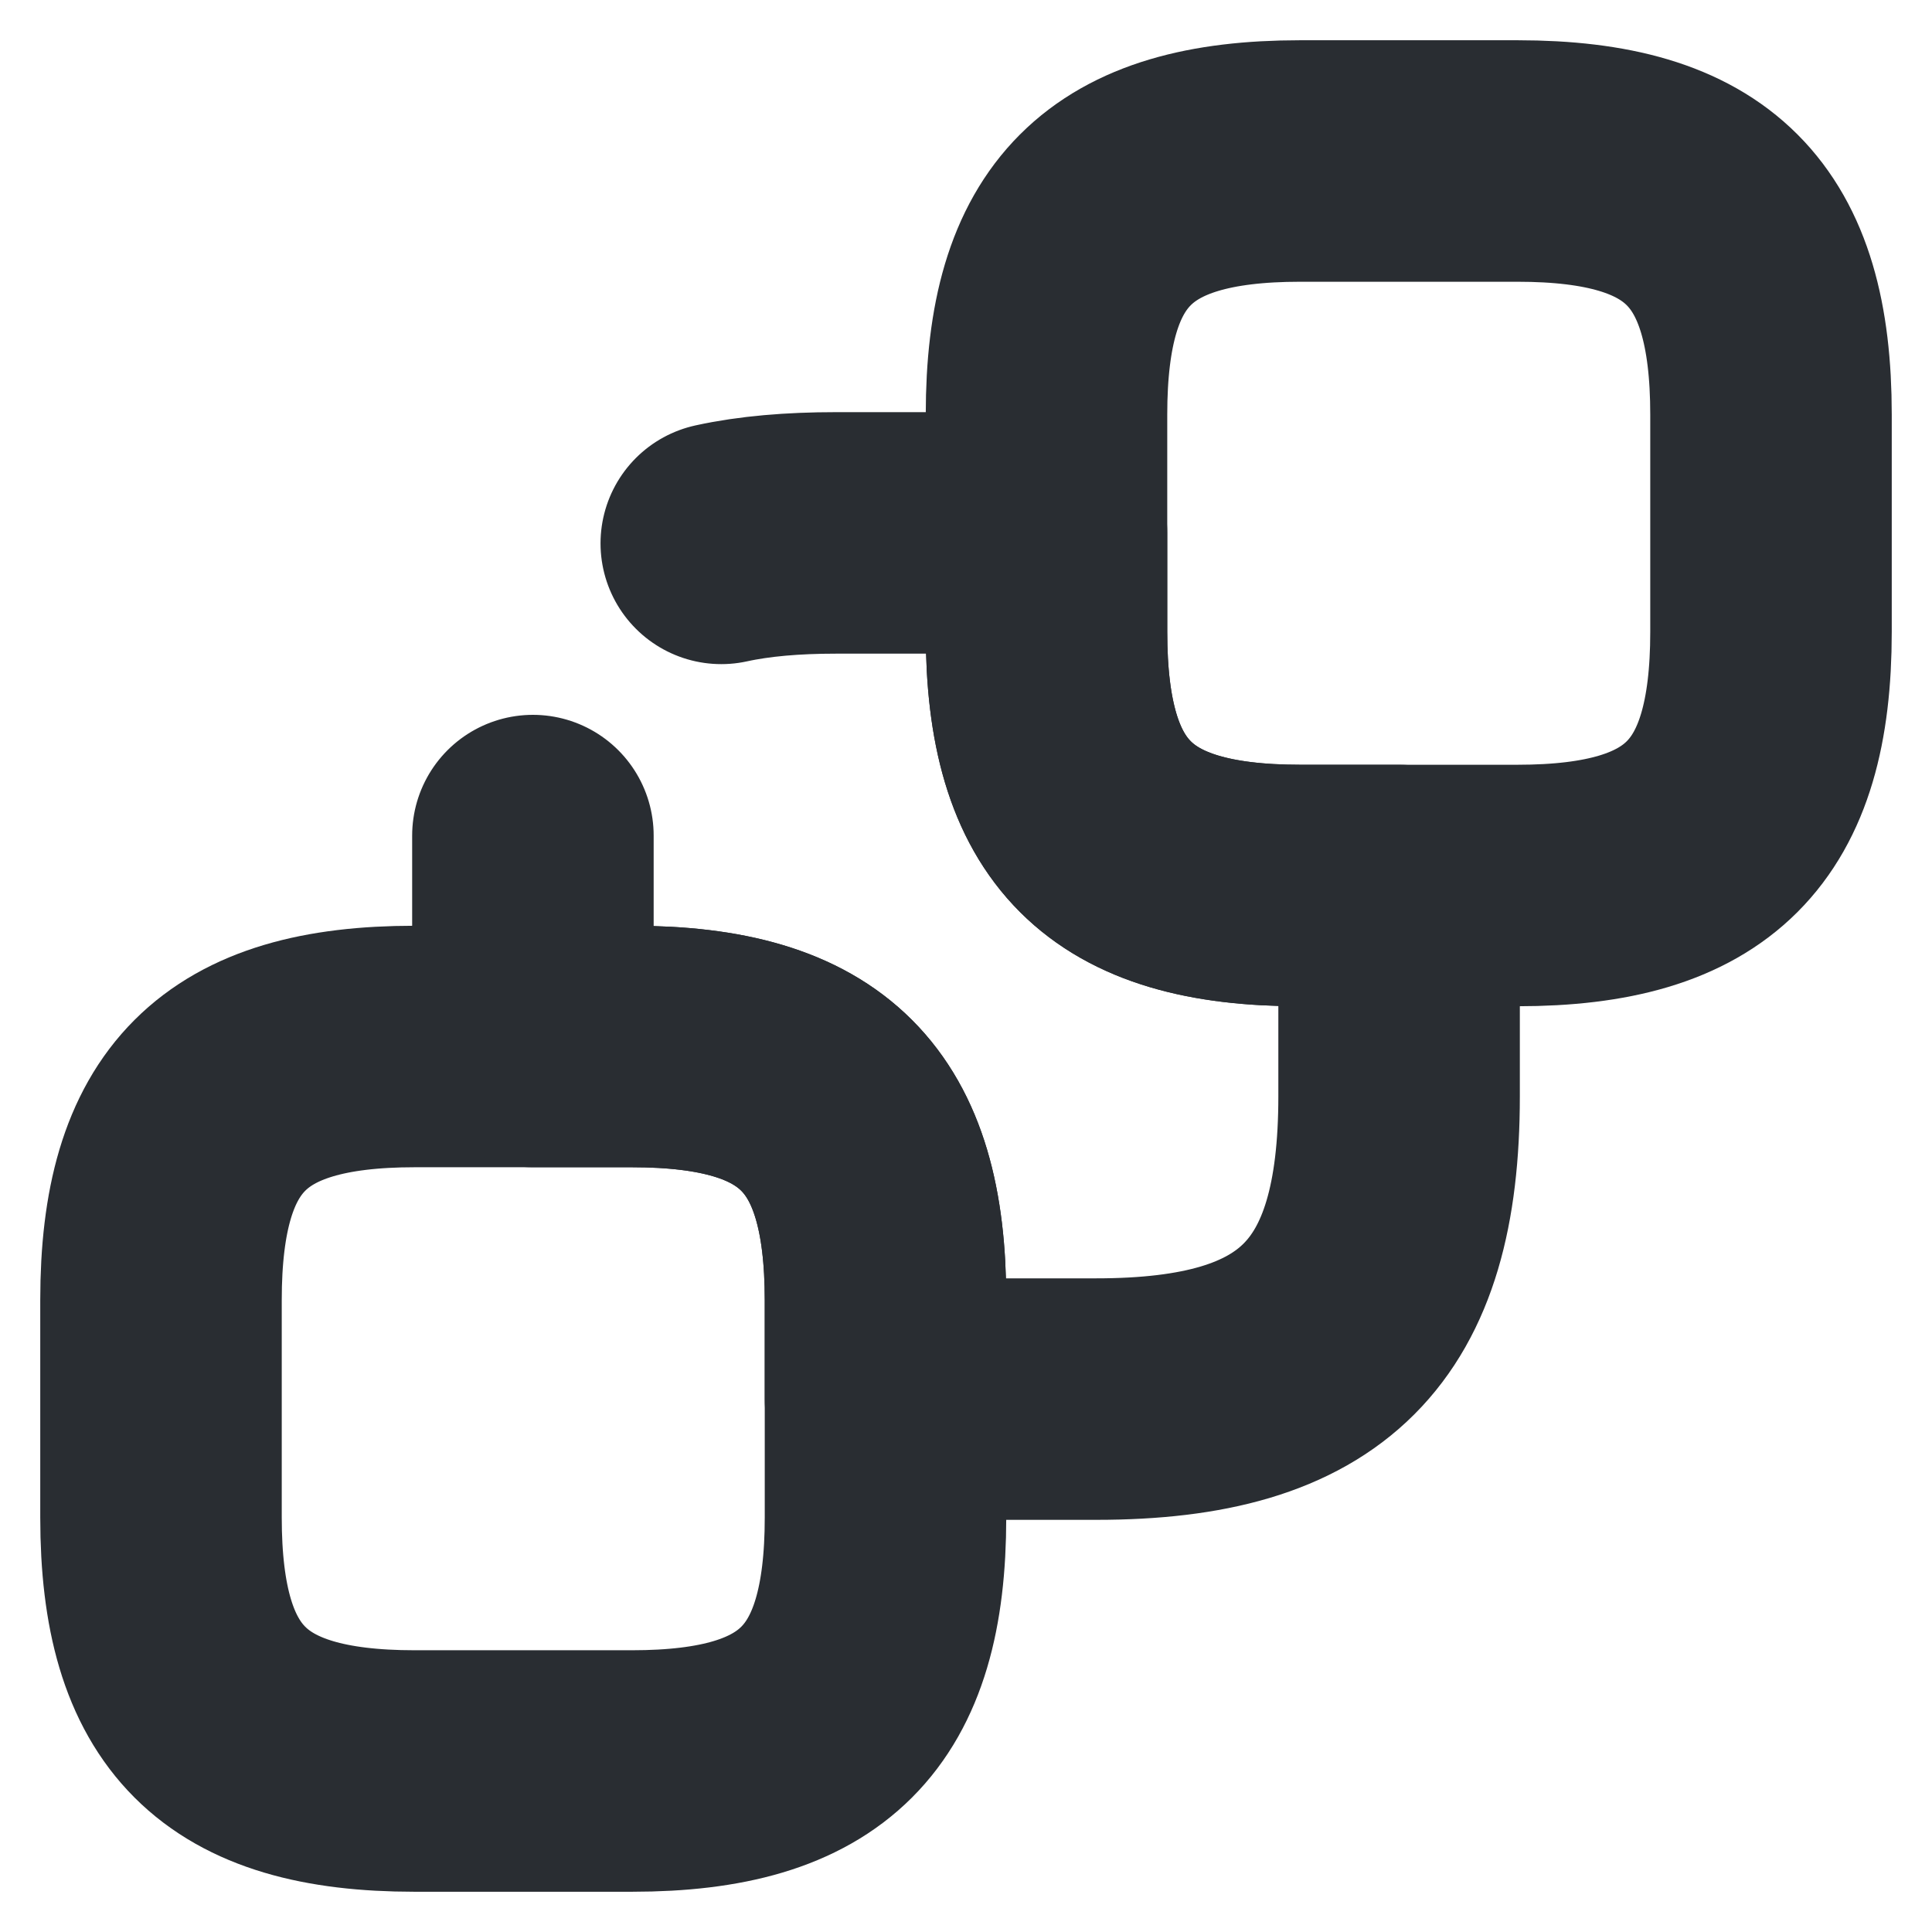 <svg width="12" height="12" viewBox="0 0 12 12" fill="none" xmlns="http://www.w3.org/2000/svg">
<path d="M11 2.575V3.925C11 5.05 10.55 5.5 9.425 5.5H8.075C6.95 5.5 6.5 5.05 6.5 3.925V2.575C6.5 1.45 6.95 1 8.075 1H9.425C10.55 1 11 1.45 11 2.575Z" stroke="#292D32" stroke-width="1.5" stroke-linecap="round" stroke-linejoin="round"/>
<path d="M5.5 8.075V9.425C5.5 10.55 5.05 11 3.925 11H2.575C1.45 11 1 10.55 1 9.425V8.075C1 6.95 1.45 6.5 2.575 6.5H3.925C5.05 6.5 5.5 6.95 5.5 8.075Z" stroke="#292D32" stroke-width="1.5" stroke-linecap="round" stroke-linejoin="round"/>
<path d="M4.48 3.375C4.685 3.33 4.925 3.31 5.19 3.31H6.5V3.925C6.5 5.05 6.95 5.5 8.075 5.5H8.69V6.81C8.69 8.155 8.155 8.69 6.81 8.69H5.5V8.075C5.5 6.95 5.05 6.5 3.925 6.5H3.31V5.19" stroke="#292D32" stroke-width="1.5" stroke-linecap="round" stroke-linejoin="round"/>
</svg>
